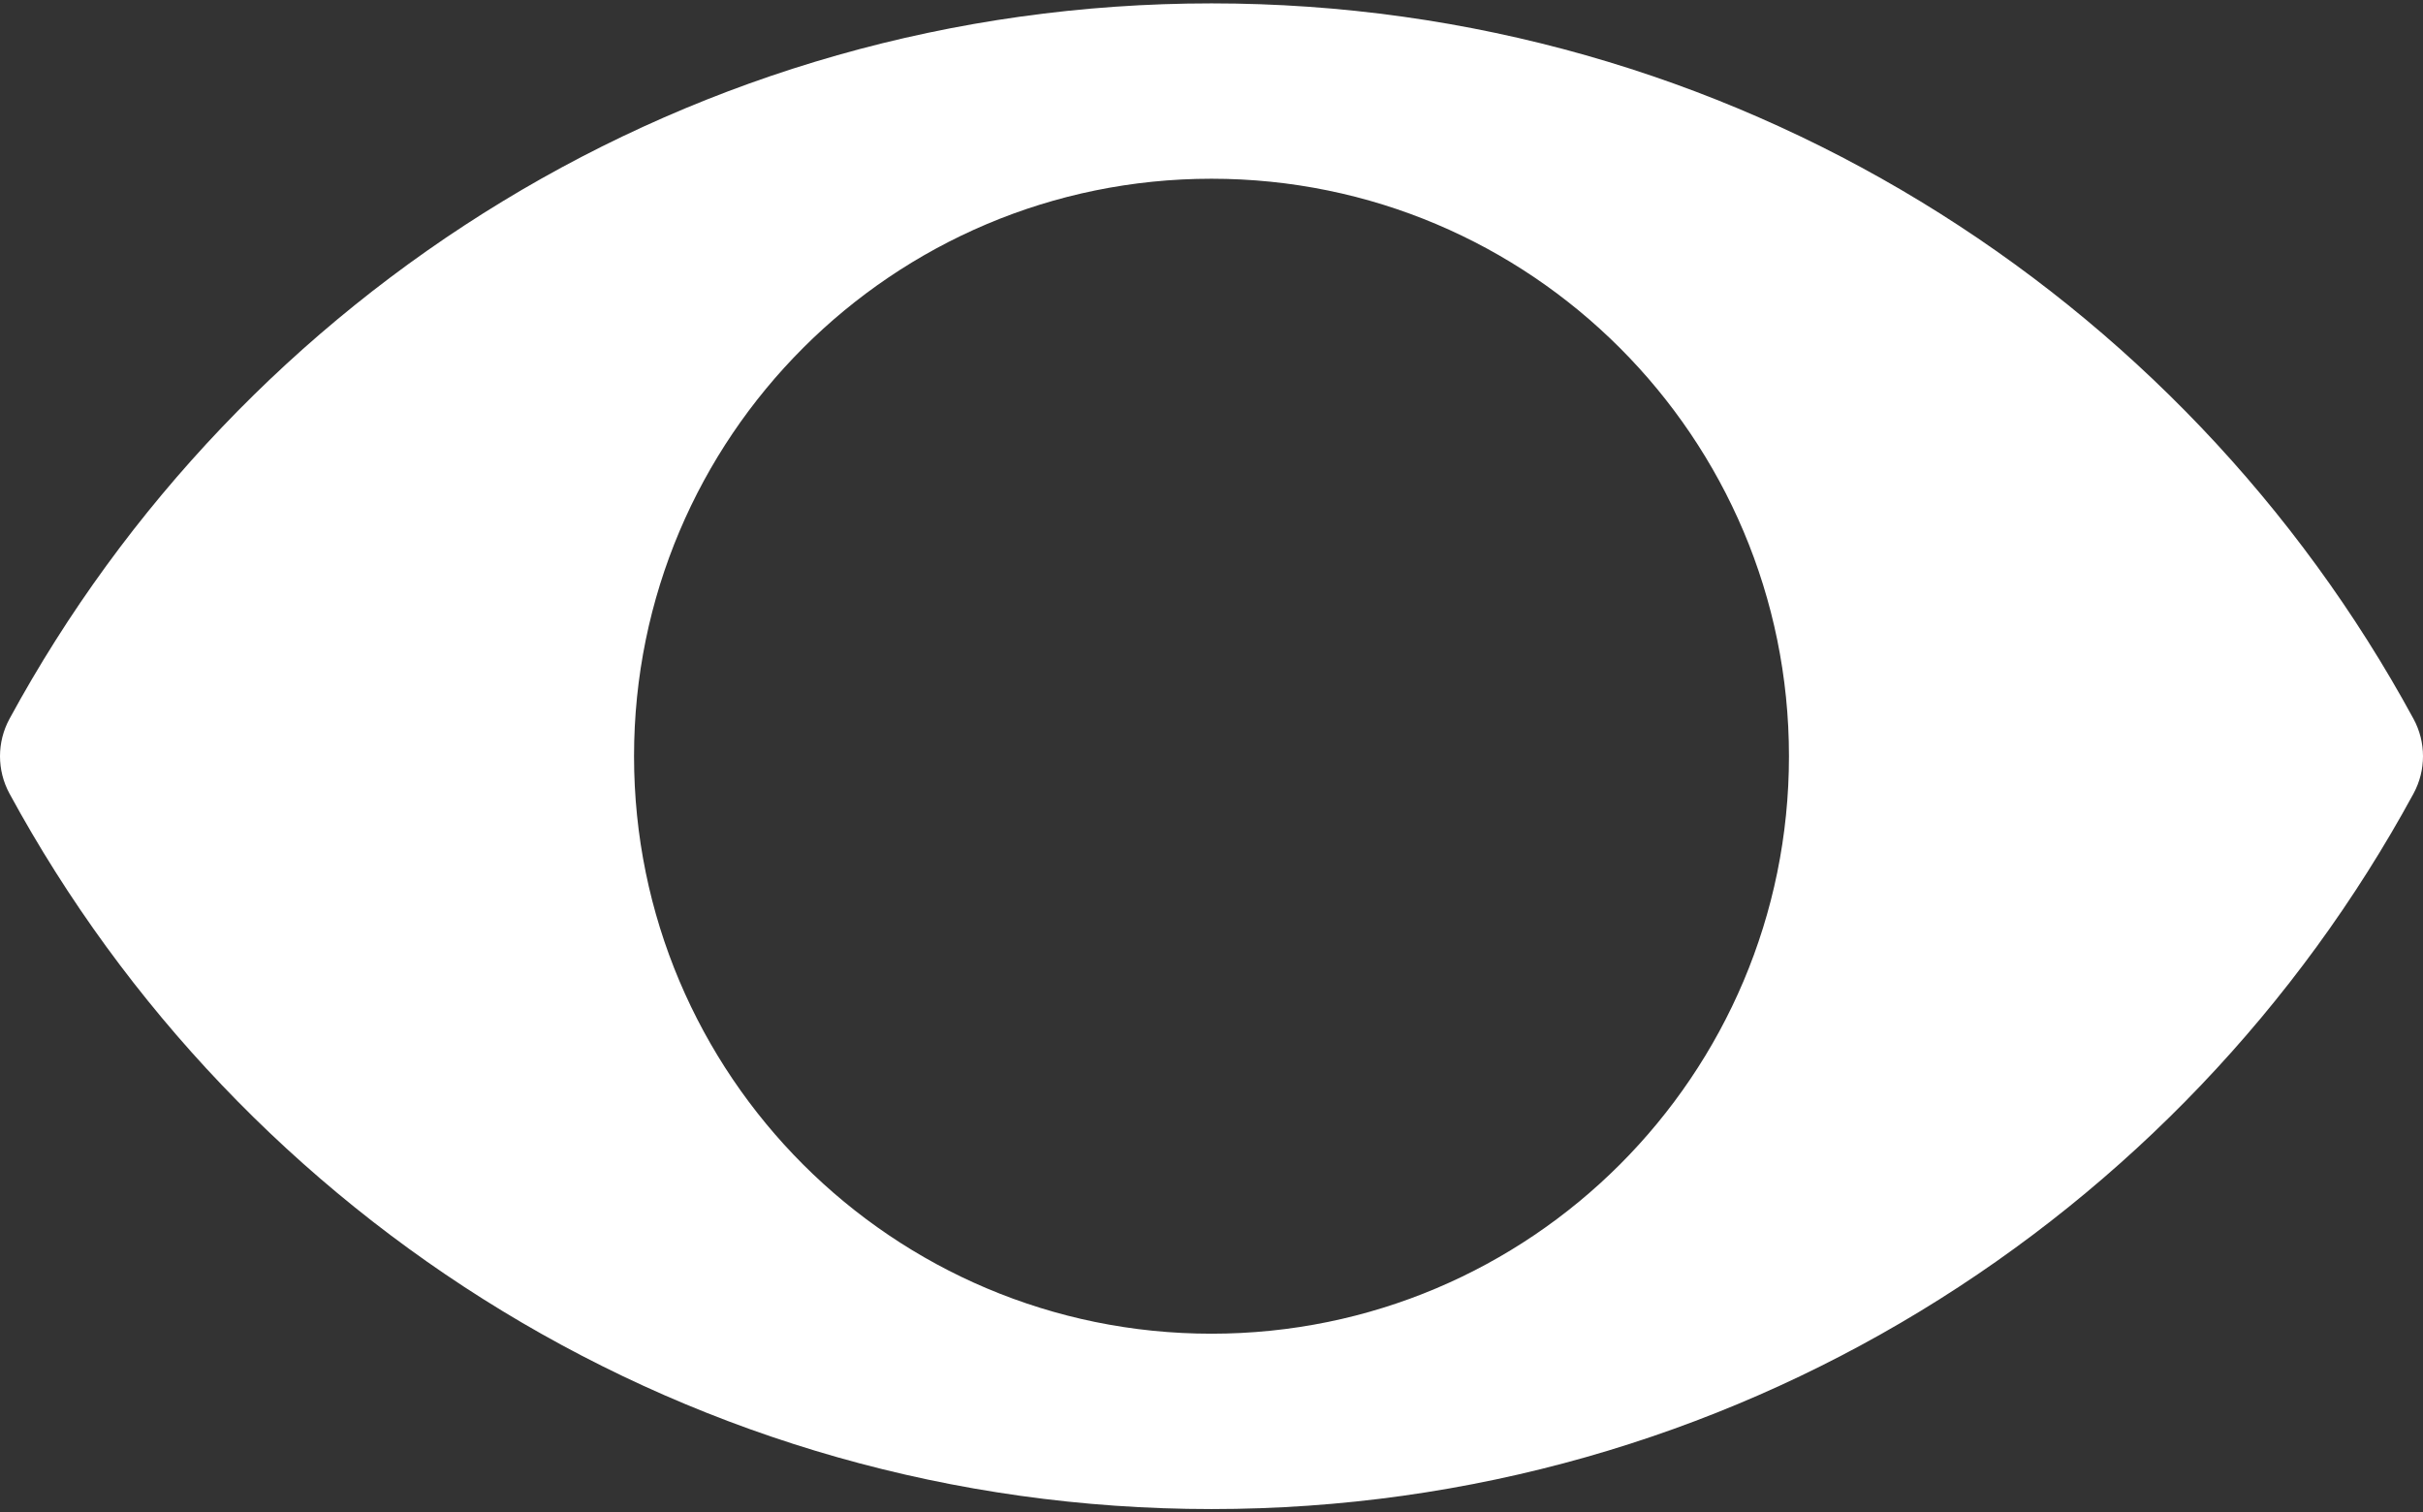 <svg width="612" height="382" viewBox="0 0 612 382" fill="none" xmlns="http://www.w3.org/2000/svg">
<rect x="0" y="0" width="612" height="382" fill="#333333" stroke="none"/>
<path d="M609.608 200.426C612.798 194.552 612.798 187.447 609.608 181.573C551.144 73.93 437.108 0.853 306.001 0.853C174.894 0.853 60.857 73.931 2.393 181.573C-0.797 187.447 -0.797 194.552 2.393 200.426C60.858 308.069 174.892 381.147 306 381.147C437.108 381.147 551.143 308.069 609.608 200.426ZM306 336.855C225.446 336.855 160.145 271.553 160.145 191C160.145 110.447 225.446 45.144 306 45.144C386.554 45.144 451.856 110.446 451.856 191C451.856 271.554 386.554 336.855 306 336.855Z" fill="white"/>
</svg>

